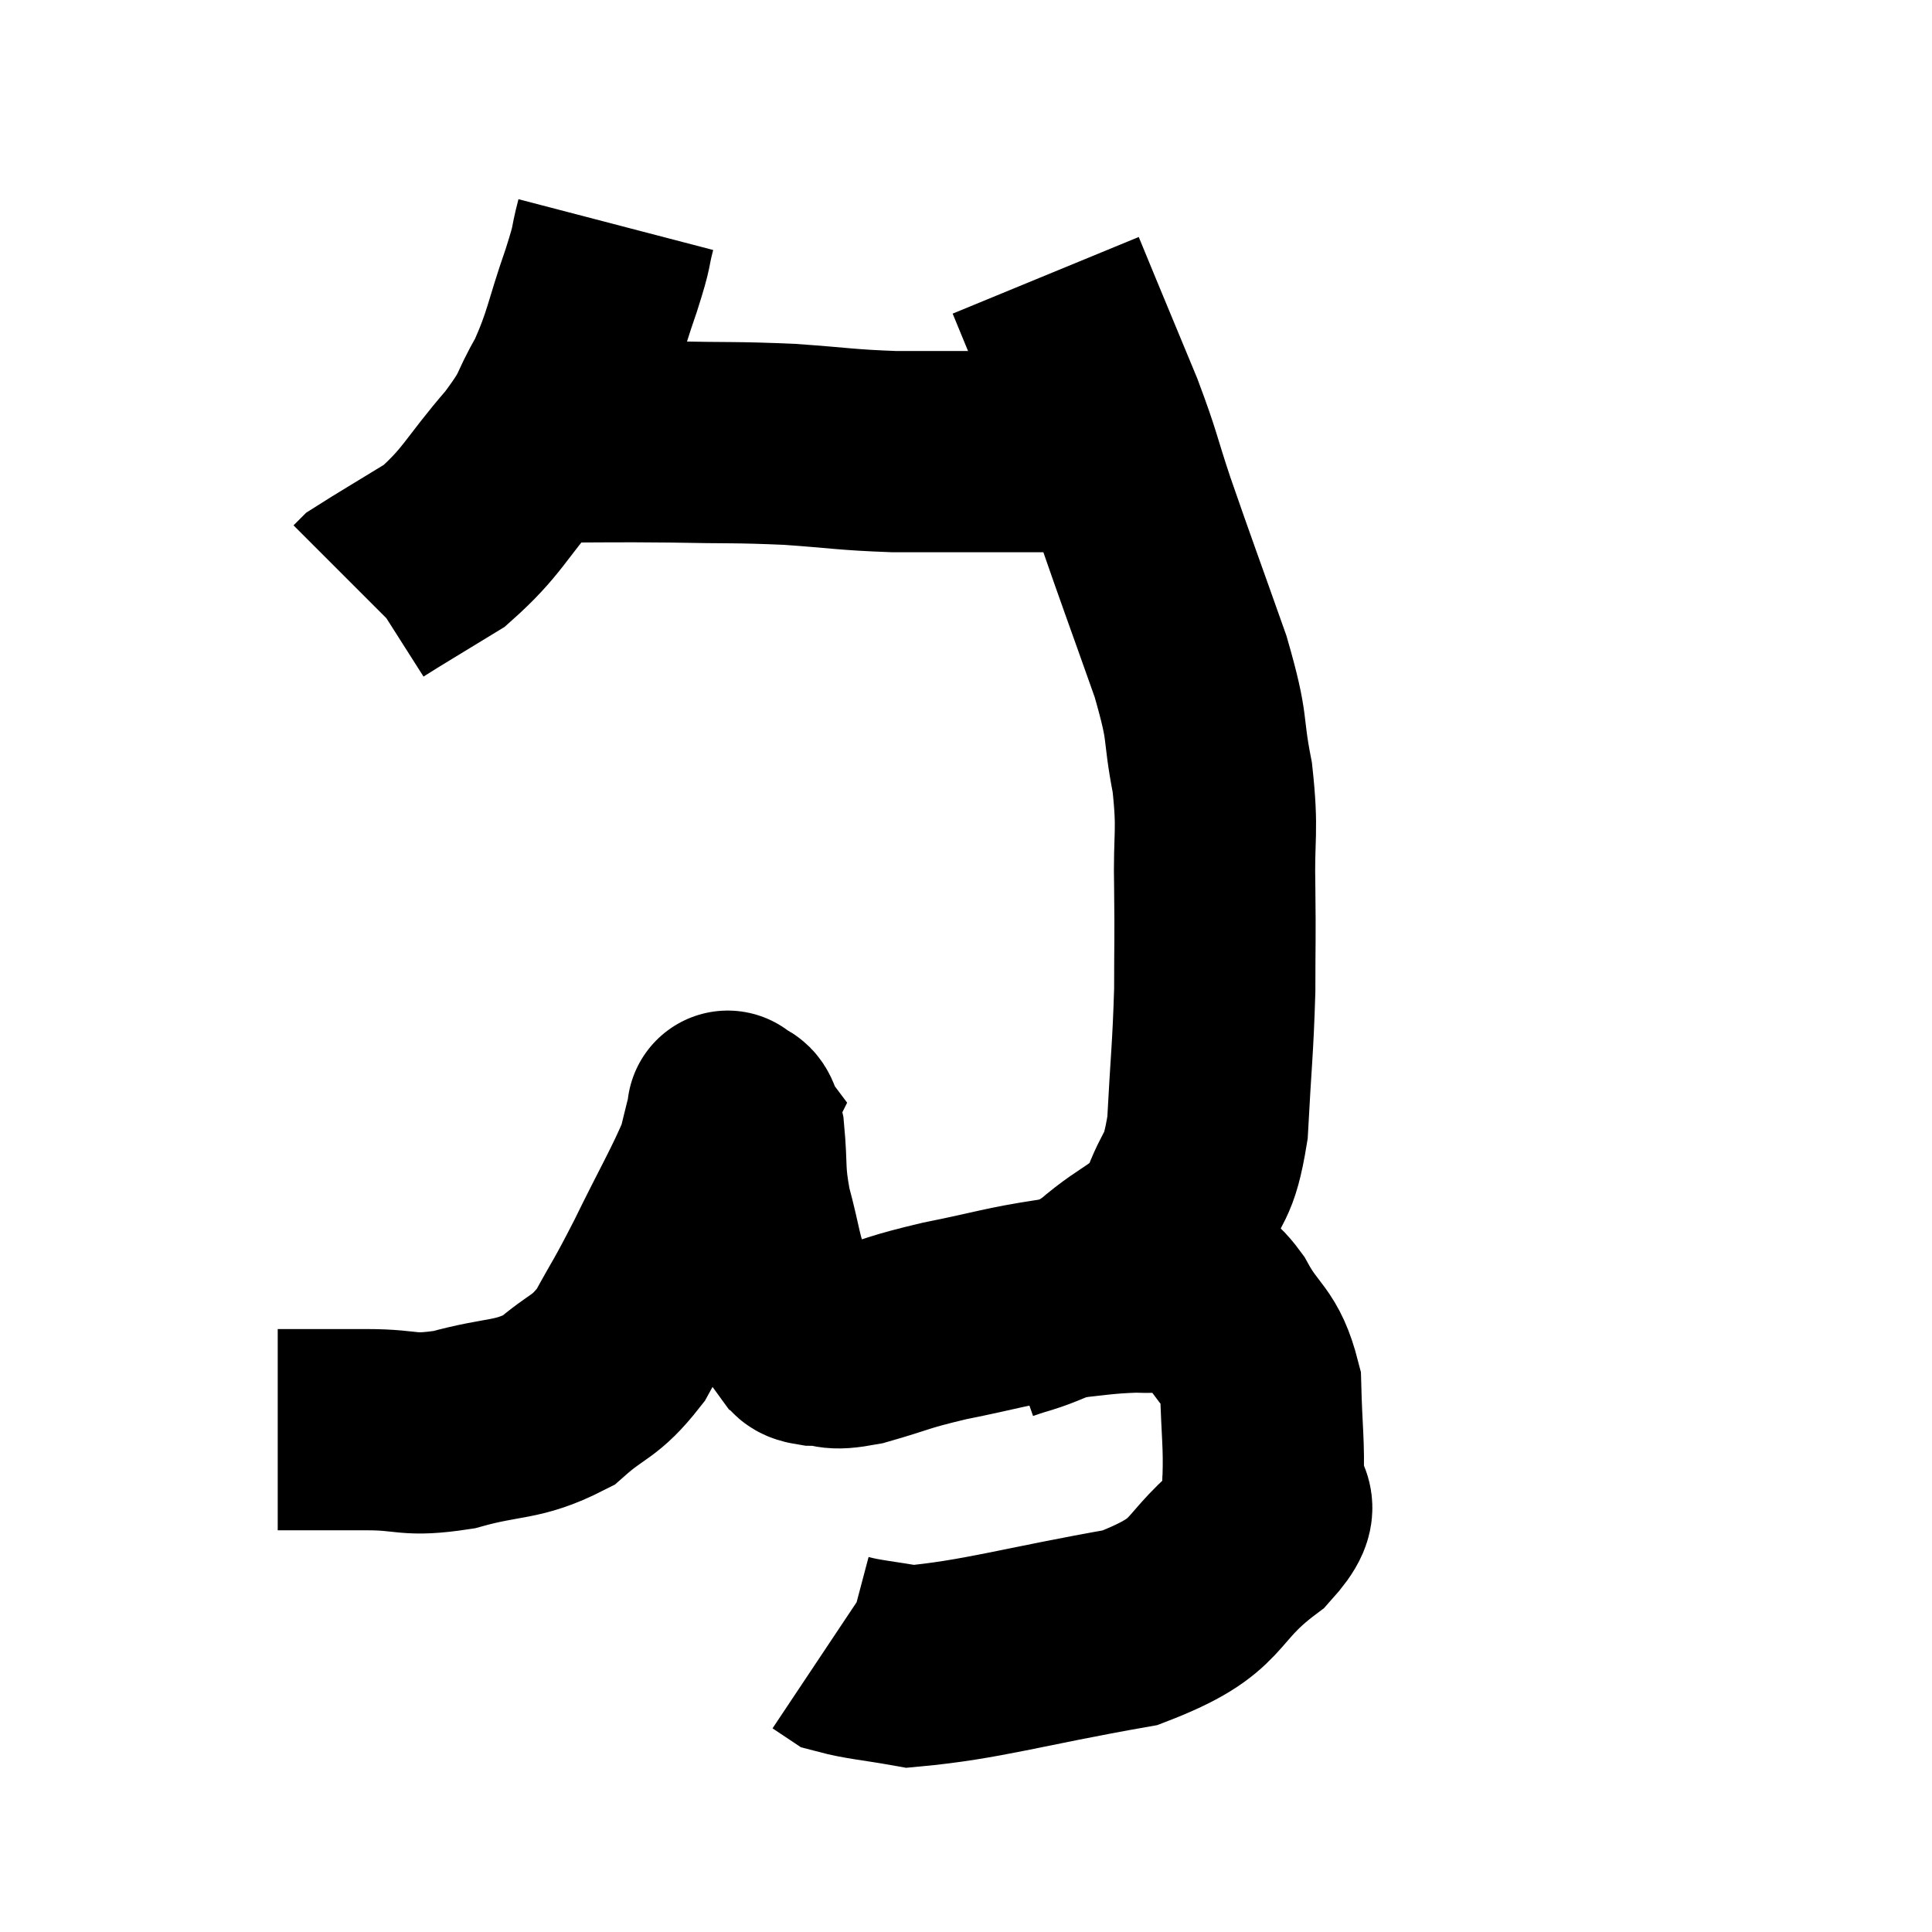 <svg width="48" height="48" viewBox="0 0 48 48" xmlns="http://www.w3.org/2000/svg"><path d="M 15.3 5.58 C 15.12 6.27, 15.255 5.97, 14.94 6.96 C 14.49 8.25, 14.52 8.46, 14.04 9.54 C 13.53 10.41, 13.77 10.275, 13.02 11.28 C 12.03 12.42, 12 12.705, 11.04 13.56 C 10.11 14.13, 9.675 14.385, 9.18 14.7 L 9.06 14.82" fill="none" stroke="black" stroke-width="5"></path><path d="M 13.56 10.98 C 15.12 10.98, 15.165 10.965, 16.68 10.98 C 18.15 11.01, 18.24 10.98, 19.62 11.04 C 20.91 11.13, 20.985 11.175, 22.2 11.22 C 23.34 11.22, 23.52 11.22, 24.48 11.22 C 25.26 11.22, 25.5 11.22, 26.04 11.22 C 26.34 11.22, 26.37 11.22, 26.64 11.22 L 27.12 11.22" fill="none" stroke="black" stroke-width="5"></path><path d="M 6.9 35.52 C 8.01 35.52, 8.025 35.52, 9.12 35.52 C 10.2 35.52, 10.095 35.7, 11.28 35.52 C 12.57 35.16, 12.825 35.325, 13.86 34.8 C 14.64 34.11, 14.76 34.26, 15.42 33.42 C 15.96 32.43, 15.9 32.61, 16.5 31.44 C 17.16 30.09, 17.43 29.655, 17.82 28.74 C 17.94 28.26, 17.985 28.05, 18.06 27.78 C 18.09 27.72, 18.105 27.69, 18.12 27.66 C 18.12 27.66, 18.03 27.54, 18.12 27.66 C 18.3 27.9, 18.345 27.54, 18.48 28.14 C 18.57 29.1, 18.48 29.085, 18.66 30.06 C 18.93 31.05, 18.9 31.26, 19.2 32.04 C 19.53 32.61, 19.605 32.835, 19.86 33.18 C 20.04 33.3, 19.845 33.36, 20.22 33.42 C 20.79 33.42, 20.55 33.57, 21.36 33.42 C 22.41 33.12, 22.26 33.105, 23.46 32.82 C 24.81 32.55, 24.975 32.46, 26.16 32.28 C 27.18 32.19, 27.33 32.13, 28.2 32.1 C 28.92 32.13, 29.115 32.04, 29.64 32.16 C 29.97 32.37, 29.88 32.01, 30.3 32.58 C 30.81 33.51, 31.05 33.39, 31.32 34.44 C 31.35 35.61, 31.41 35.865, 31.38 36.78 C 31.29 37.44, 32.025 37.185, 31.2 38.1 C 29.64 39.27, 30.225 39.615, 28.08 40.44 C 25.35 40.92, 24.405 41.235, 22.62 41.4 C 21.78 41.25, 21.45 41.235, 20.94 41.1 L 20.58 40.86" fill="none" stroke="black" stroke-width="5"></path><path d="M 24.84 32.82 C 25.44 32.61, 25.395 32.67, 26.04 32.4 C 26.73 32.07, 26.61 32.31, 27.42 31.74 C 28.35 30.93, 28.635 31.05, 29.28 30.12 C 29.64 29.07, 29.775 29.4, 30 28.02 C 30.09 26.31, 30.135 26.085, 30.18 24.6 C 30.18 23.34, 30.195 23.4, 30.18 22.08 C 30.15 20.7, 30.27 20.7, 30.12 19.32 C 29.85 17.94, 30.06 18.225, 29.58 16.56 C 28.89 14.61, 28.74 14.22, 28.2 12.66 C 27.81 11.49, 27.87 11.52, 27.42 10.32 C 26.91 9.09, 26.76 8.73, 26.4 7.86 C 26.19 7.35, 26.085 7.095, 25.98 6.84 L 25.98 6.84" fill="none" stroke="black" stroke-width="5"></path></svg>
